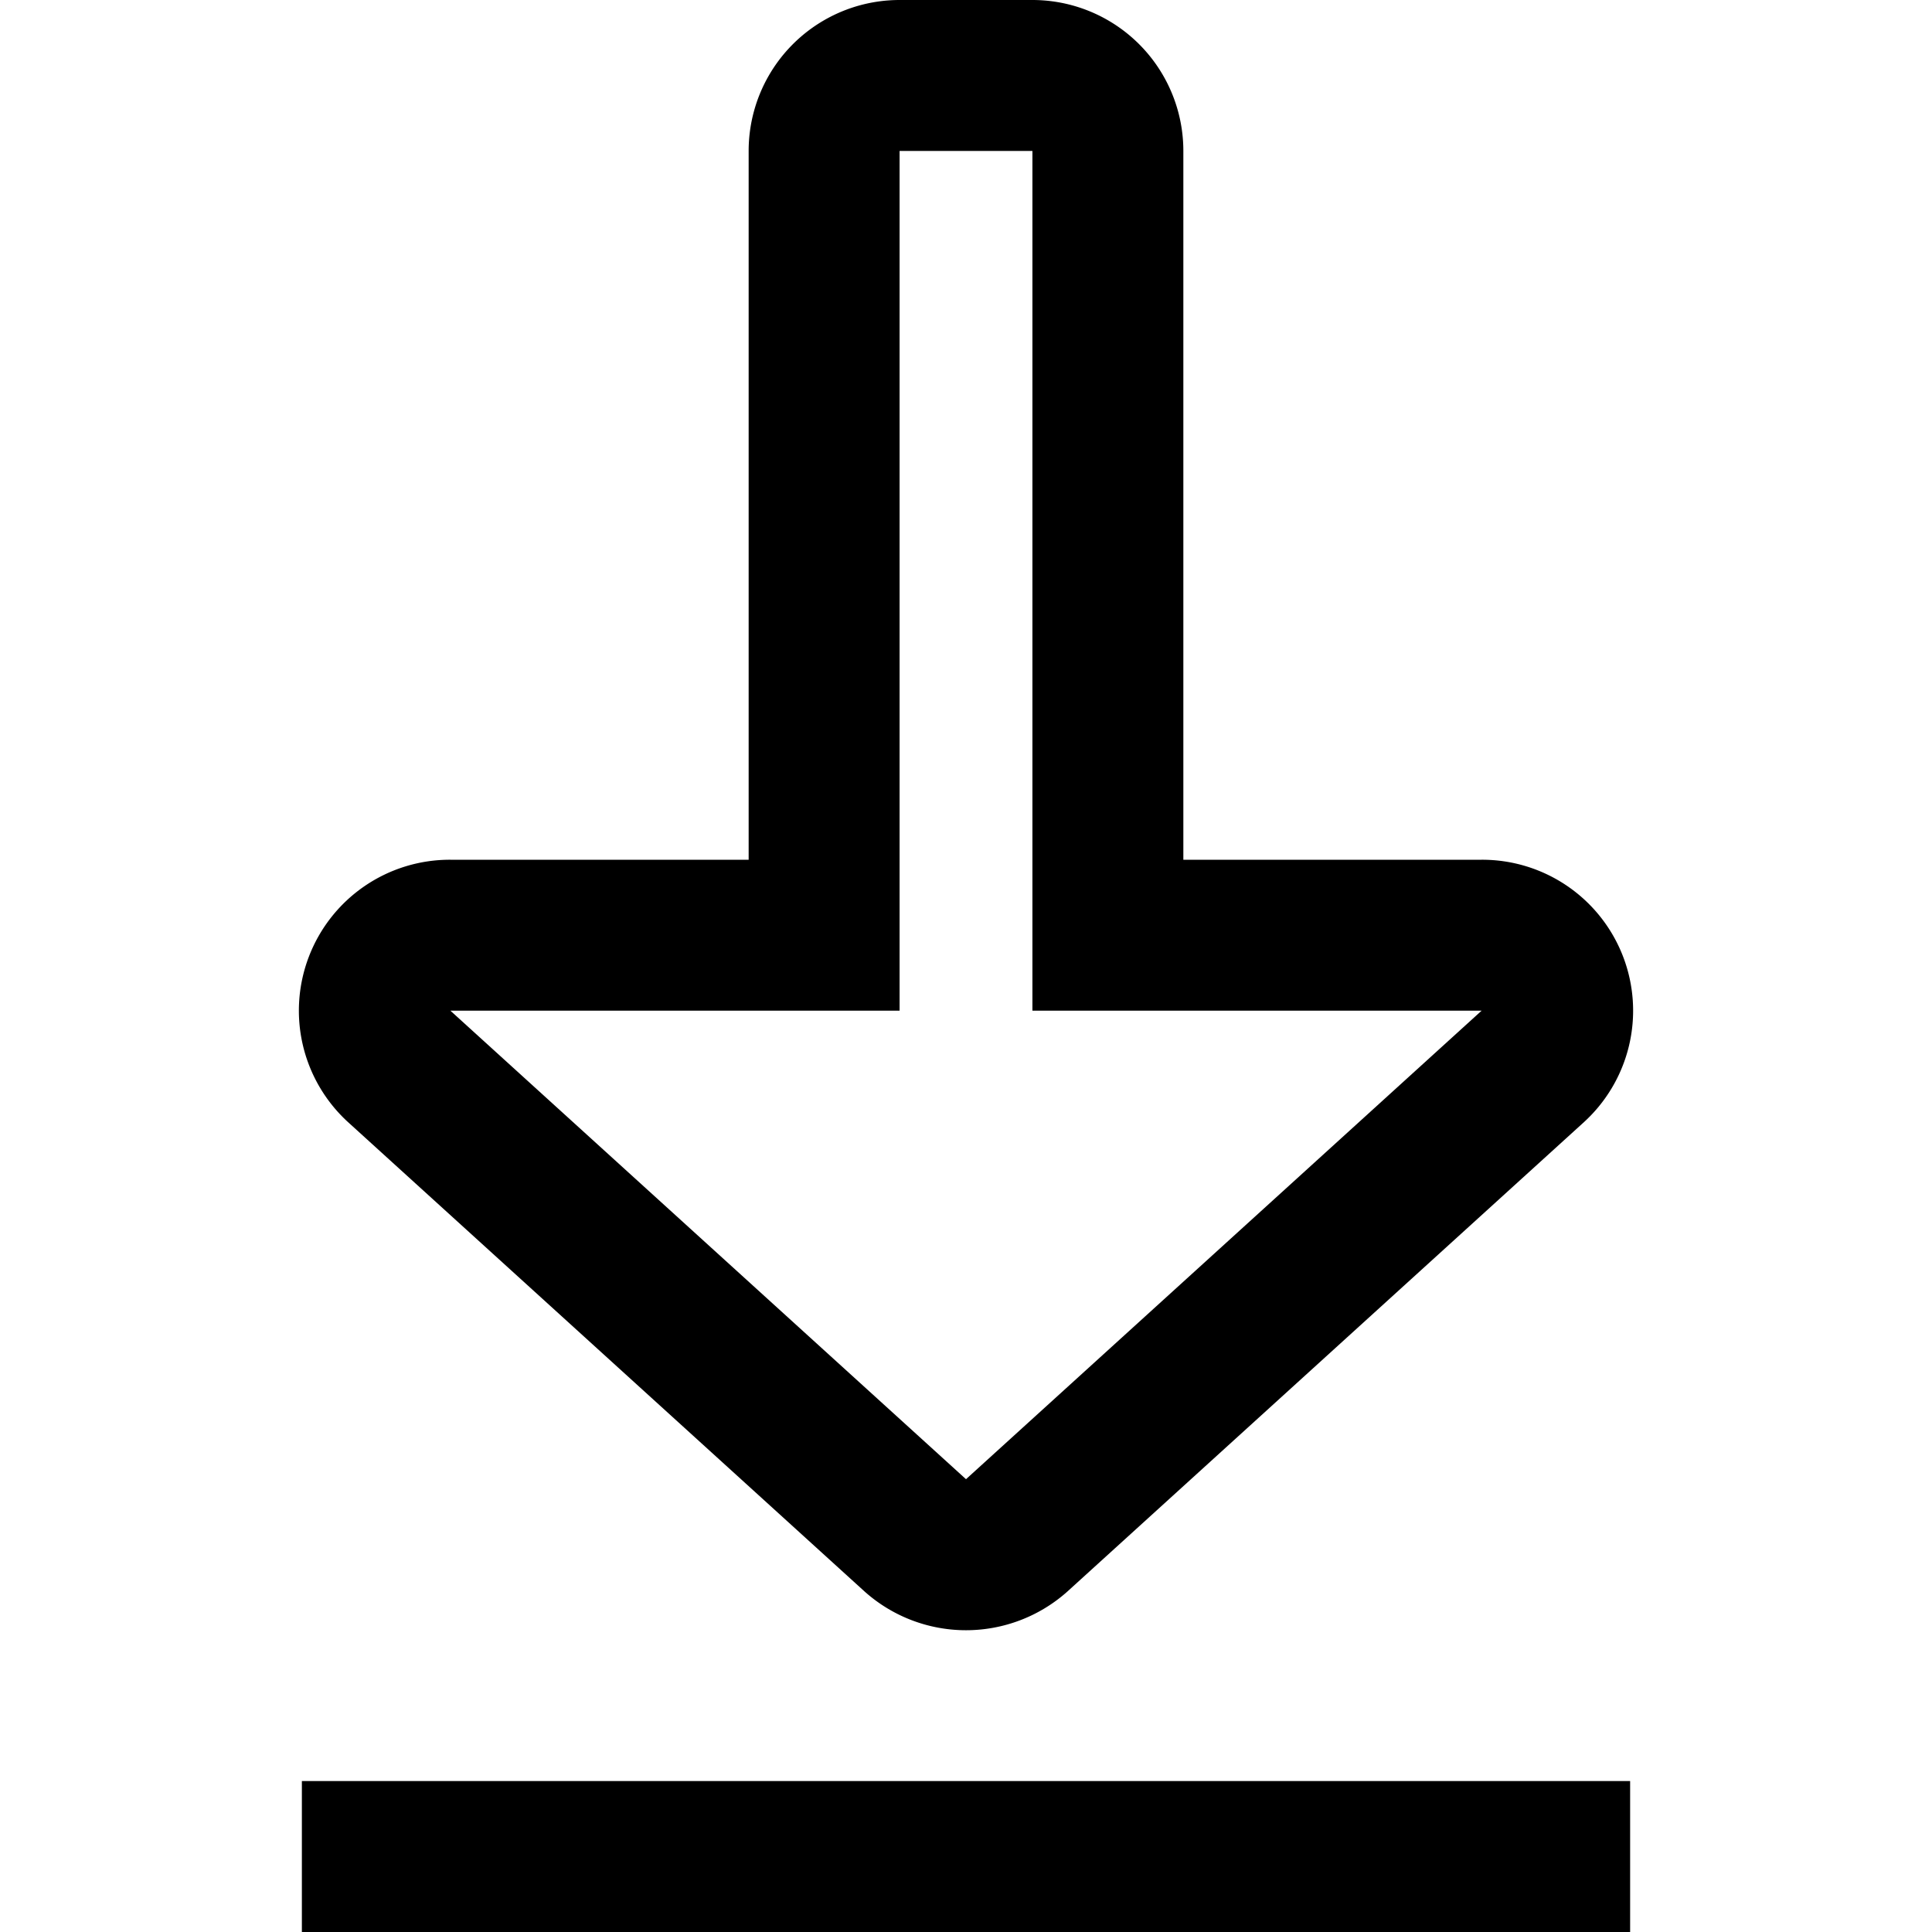 <svg xmlns="http://www.w3.org/2000/svg" width="3em" height="3em" viewBox="0 0 16 16"><path fill="currentColor" d="M2.5 14.75h11V16h-11zm.39-5.45l4.27 3.88a1.26 1.26 0 0 0 1.68 0l4.27-3.88a1.25 1.25 0 0 0-.84-2.18H9.8V1.25A1.25 1.25 0 0 0 8.55 0h-1.1A1.25 1.25 0 0 0 6.2 1.25v5.87H3.73a1.25 1.25 0 0 0-.84 2.18m.84-.93h3.72V1.25h1.1v7.12h3.72L8 12.25z"/></svg>